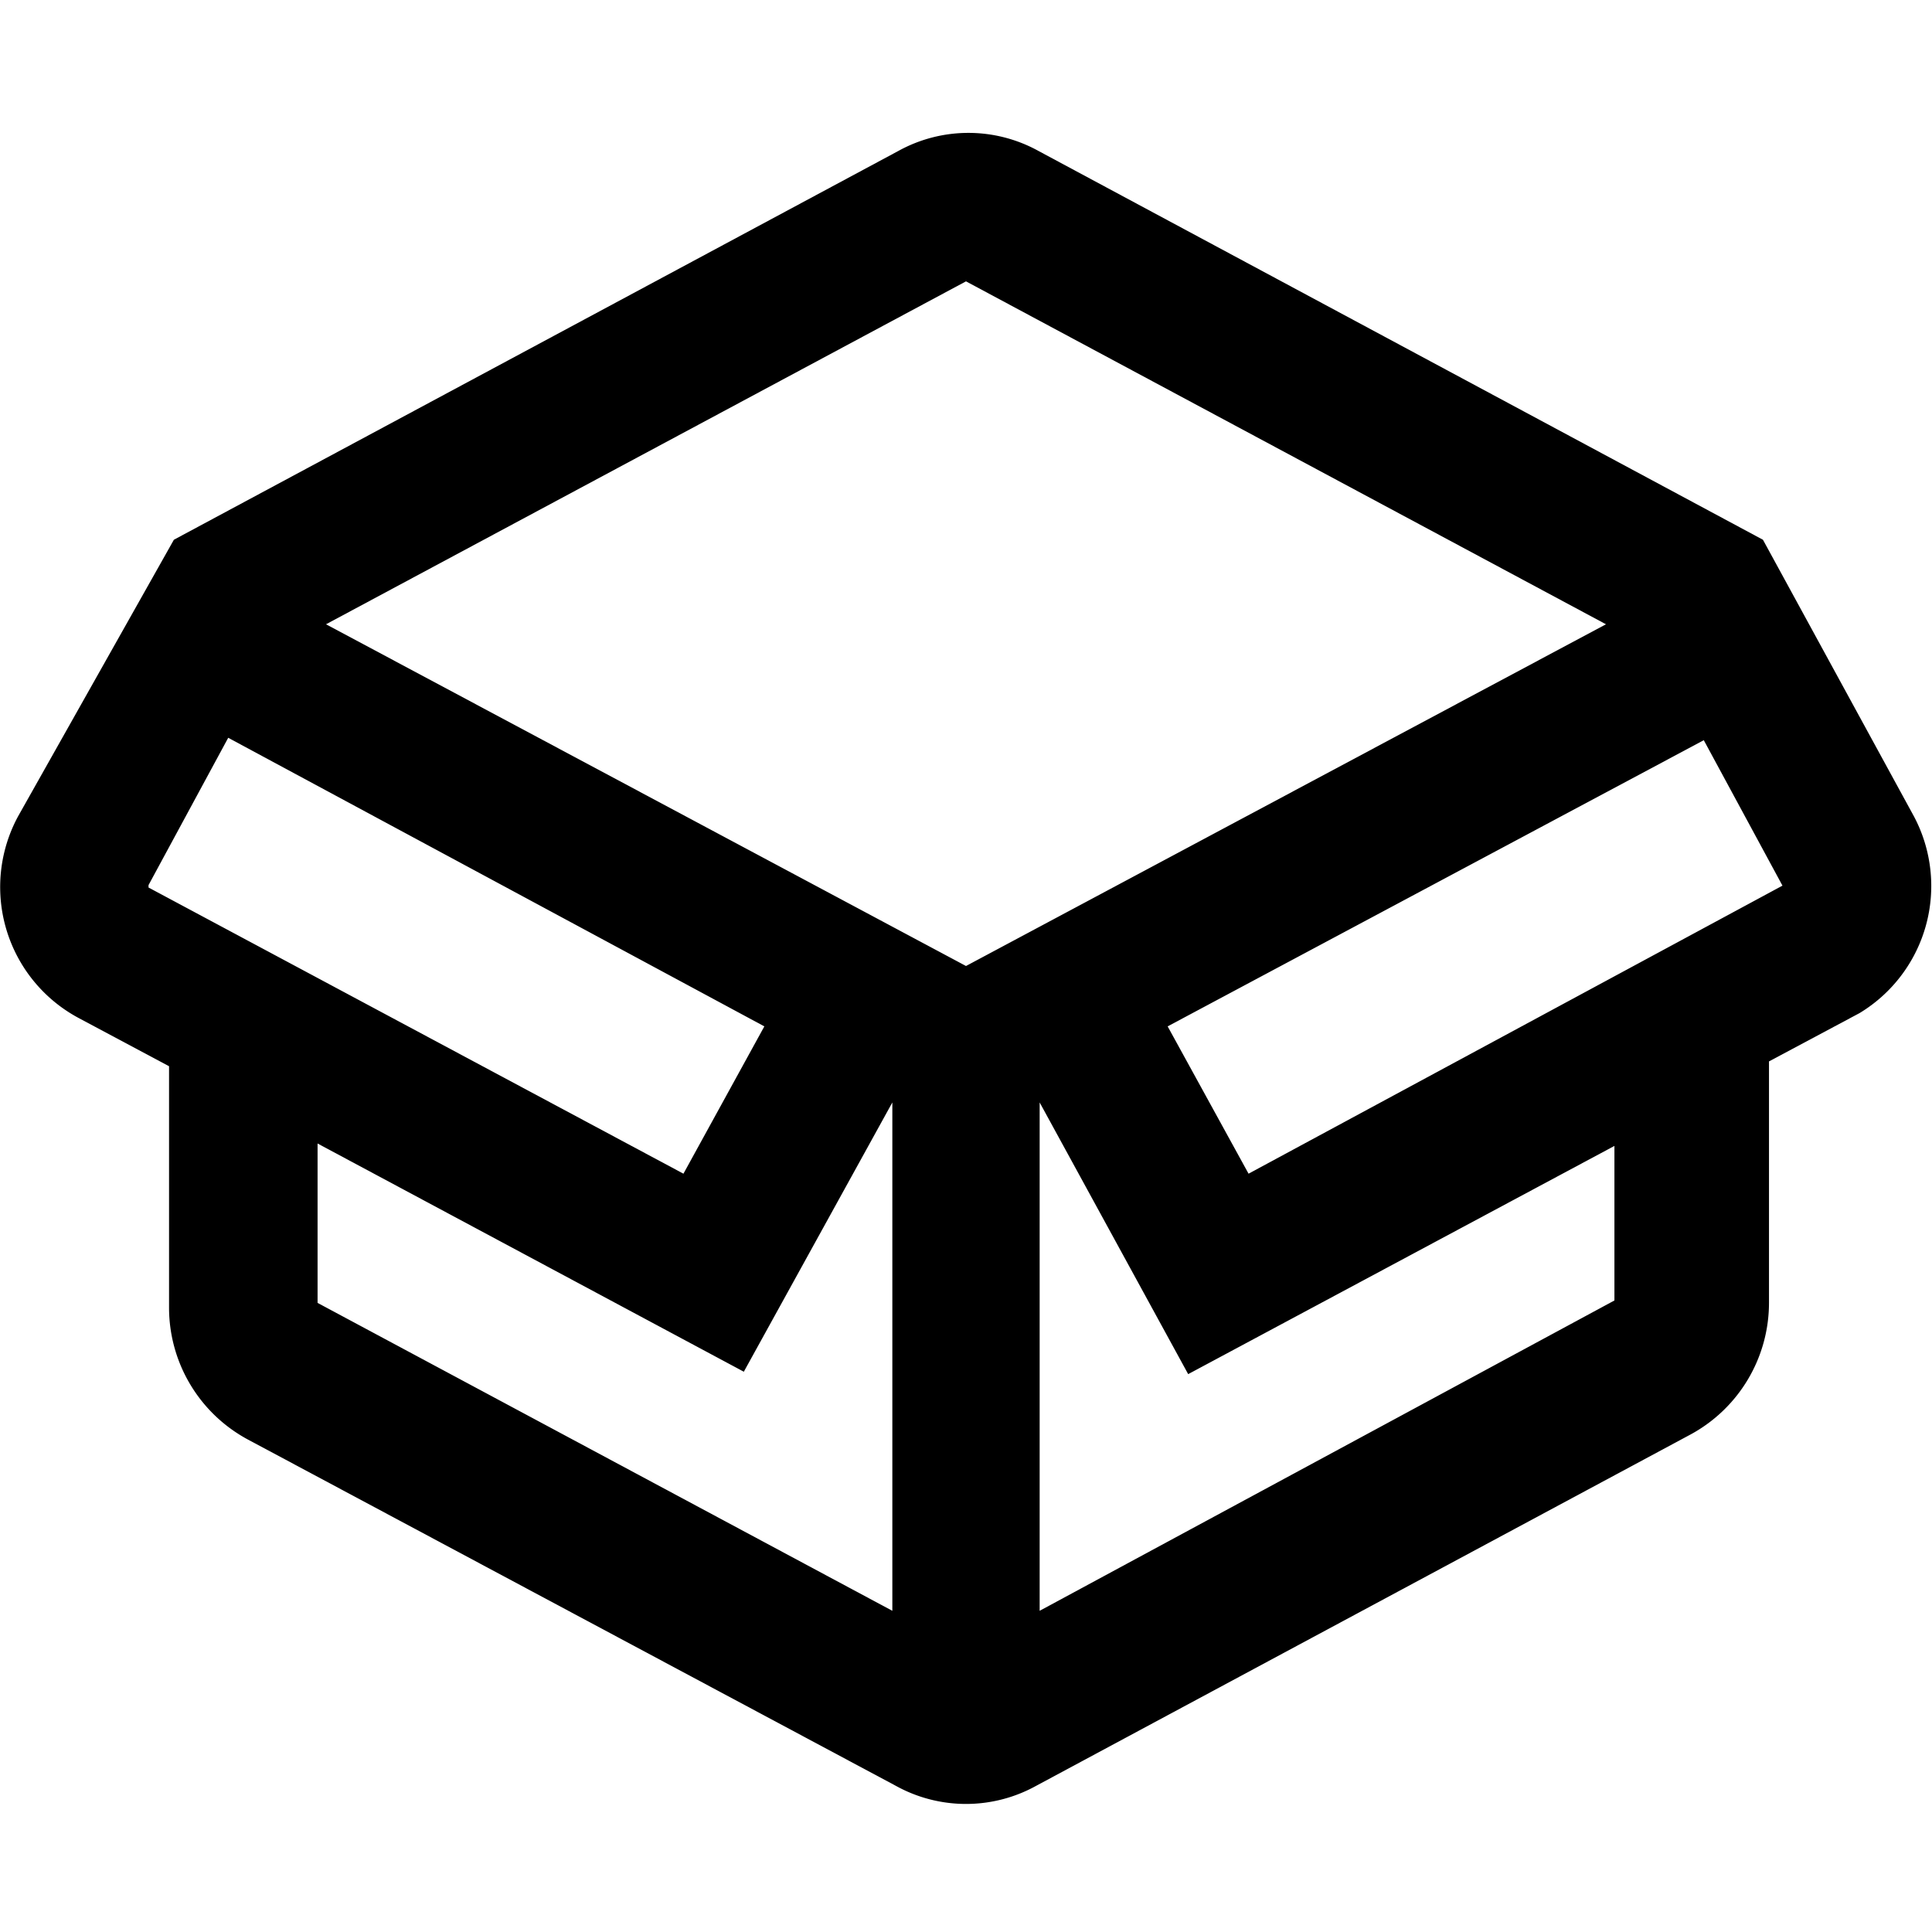 <svg xmlns="http://www.w3.org/2000/svg" width="16" height="16" viewBox="0 0 16 16"><path d="M15.85 6.76L14.6 4.47l-6-3.22a1.2 1.2 0 00-1.16 0l-6 3.22L.15 6.76a1.23 1.23 0 00.5 1.67l.75.4v2a1.24 1.24 0 00.65 1.09l5.37 2.87a1.2 1.2 0 001.16 0L14 11.88a1.24 1.24 0 00.65-1.09v-2l.75-.4a1.23 1.23 0 00.45-1.63zM8 2.33l5.3 2.84L8 8 2.7 5.17zm-6.77 5l.66-1.22L6.33 8.5l-.67 1.22-4.43-2.37zm1.4 2.14l3.53 1.89 1.23-2.23v4.21l-4.76-2.55zm10.74 1.3l-4.76 2.57V9.13l1.23 2.25 3.53-1.89zm1.4-3.44l-4.43 2.39-.67-1.22 4.44-2.37.66 1.22z"/></svg>